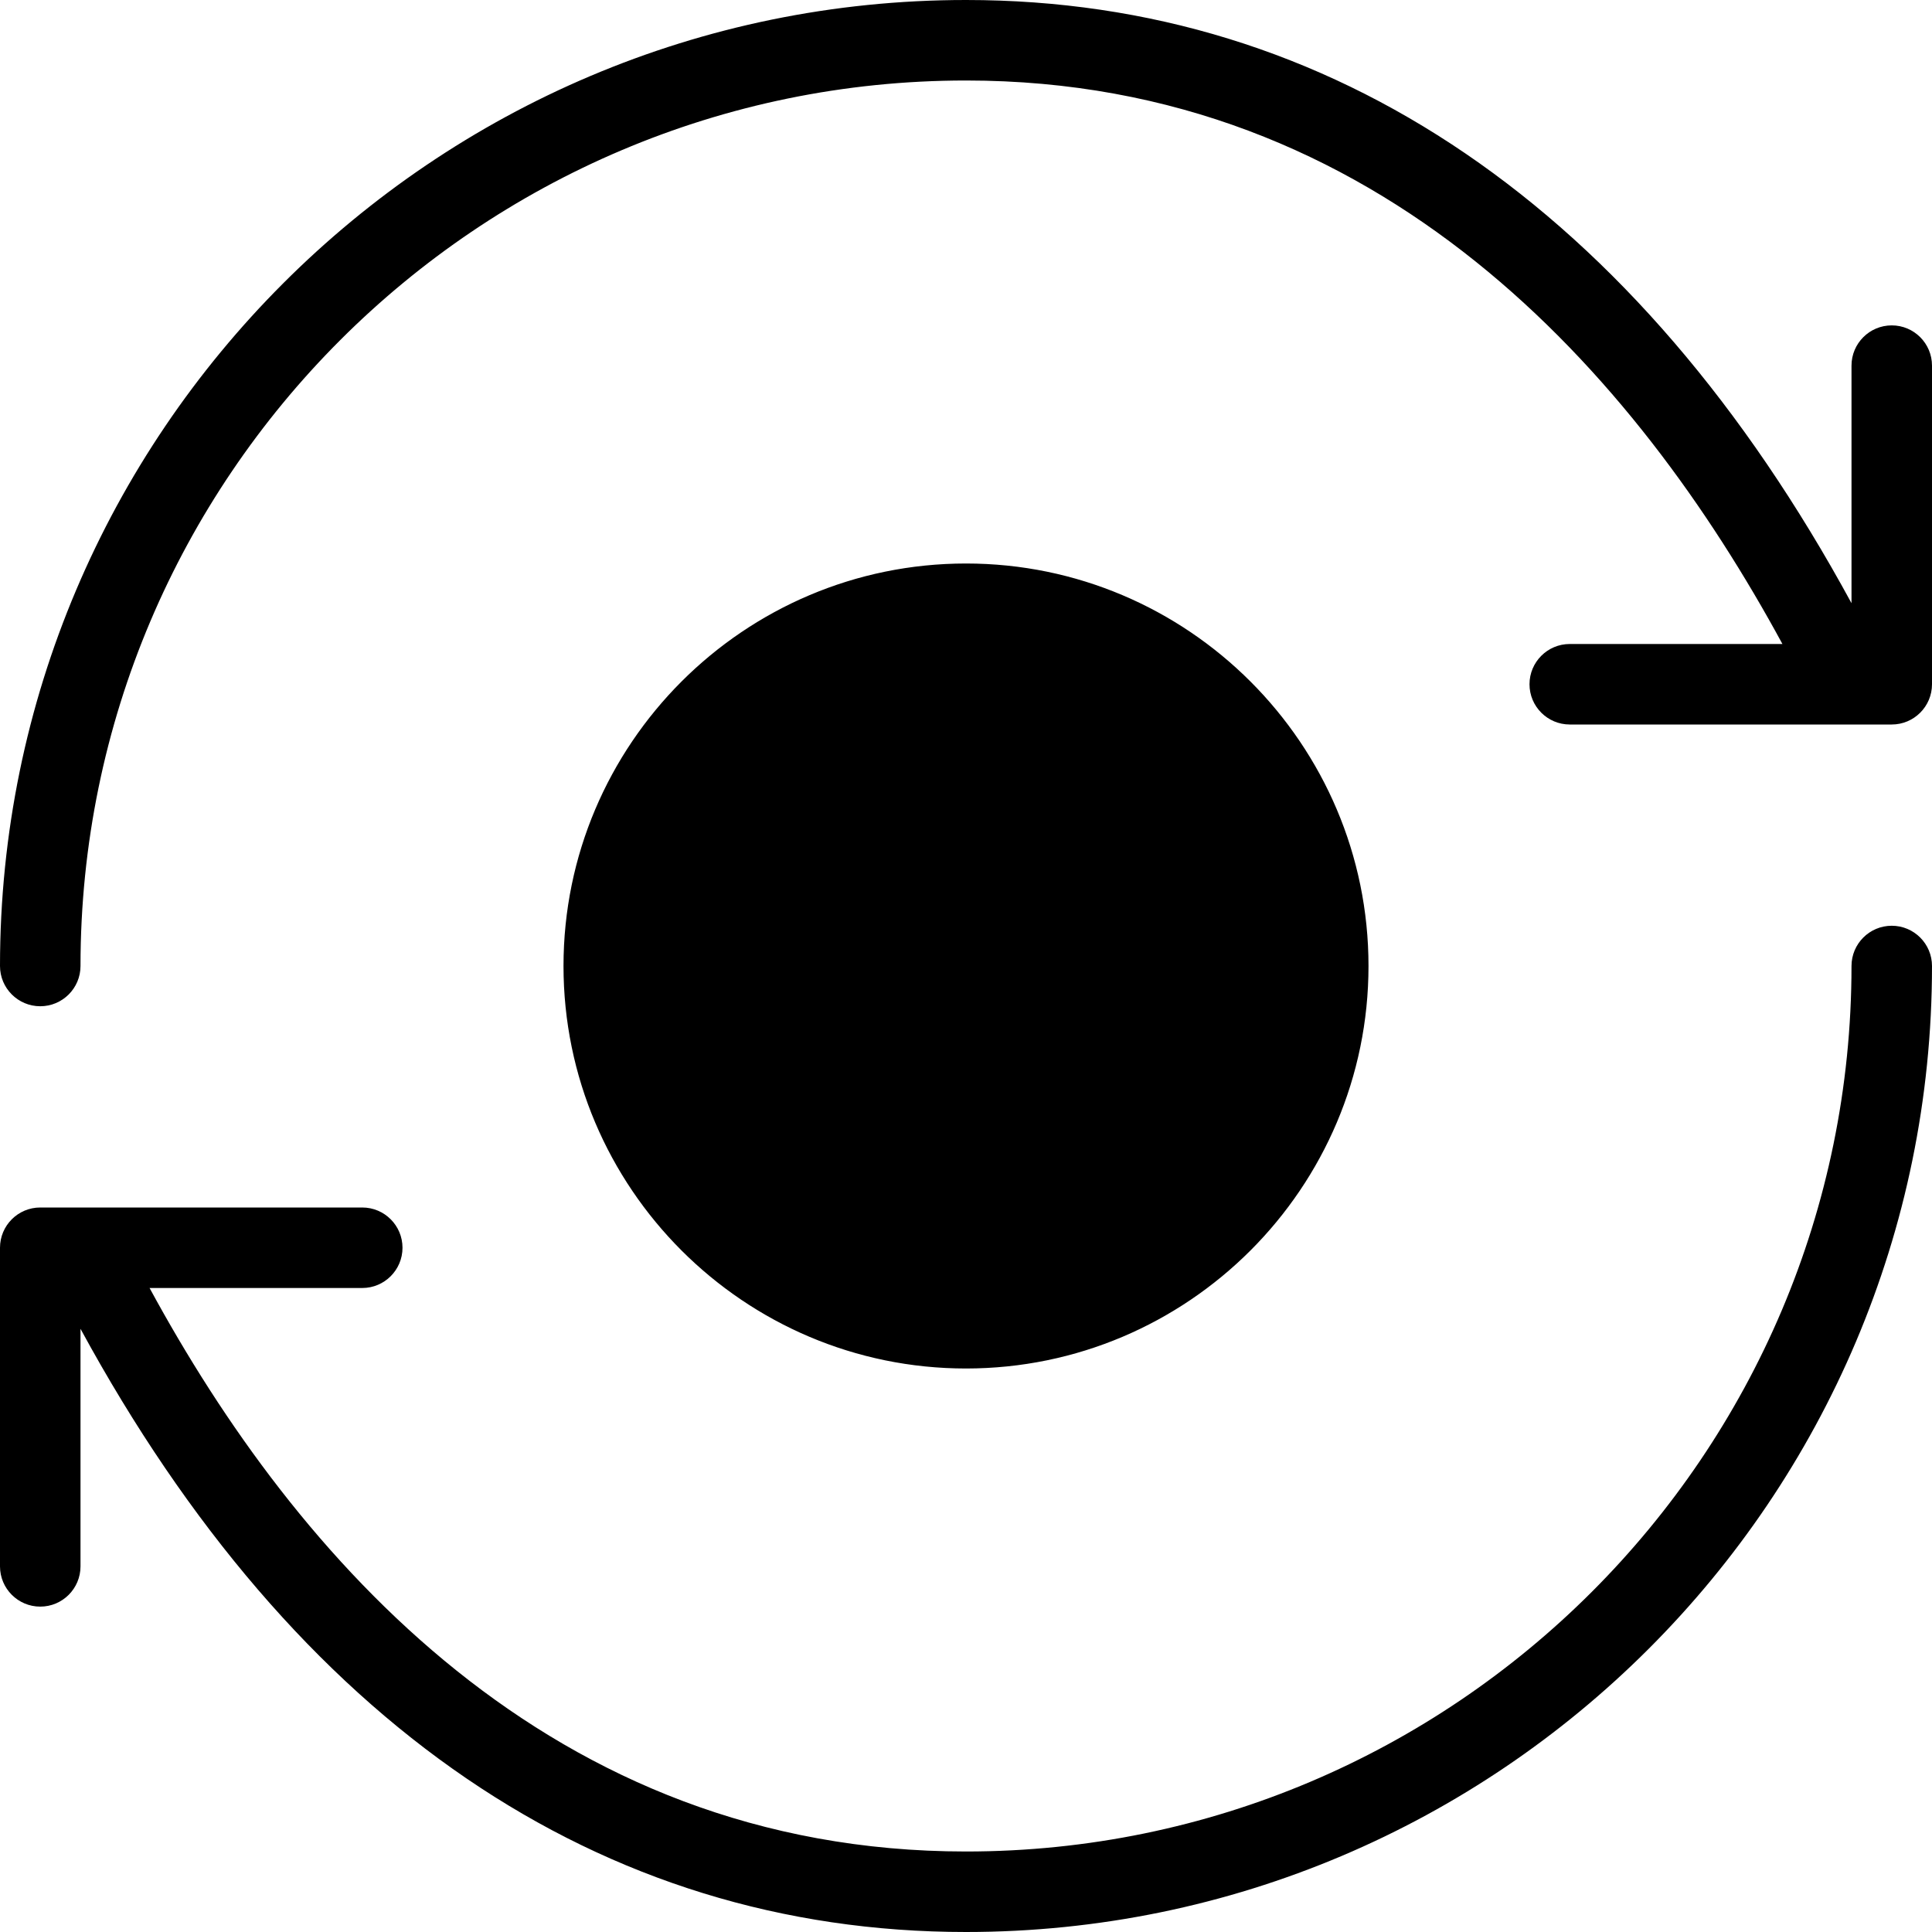 <?xml version="1.0" encoding="iso-8859-1"?>
<!-- Generator: Adobe Illustrator 19.0.0, SVG Export Plug-In . SVG Version: 6.00 Build 0)  -->
<svg version="1.1" id="Layer_1" xmlns="http://www.w3.org/2000/svg" xmlns:xlink="http://www.w3.org/1999/xlink" x="0px" y="0px"
	 viewBox="0 0 24 24" style="enable-background:new 0 0 24 24;" xml:space="preserve">
<g>
	<g>
		<path d="M23.5,11.5c-0.276,0-0.5,0.224-0.5,0.5c0,6.065-4.935,11-11,11c-5.165,0-8.329-3.658-10.142-7H4.5
			C4.776,16,5,15.776,5,15.5S4.776,15,4.5,15h-4C0.224,15,0,15.224,0,15.5v3.958c0,0.276,0.224,0.5,0.5,0.5s0.5-0.224,0.5-0.5
			v-2.951C3.665,21.409,7.452,24,12,24c6.617,0,12-5.383,12-12C24,11.724,23.776,11.5,23.5,11.5z M23.5,4.042
			c-0.276,0-0.5,0.224-0.5,0.5v2.951C20.335,2.59,16.548,0,12,0C5.383,0,0,5.383,0,12c0,0.276,0.224,0.5,0.5,0.5S1,12.276,1,12
			C1,5.935,5.935,1,12,1c5.165,0,8.329,3.658,10.142,7H19.5C19.224,8,19,8.224,19,8.5S19.224,9,19.5,9h4C23.776,9,24,8.776,24,8.5
			V4.542C24,4.266,23.776,4.042,23.5,4.042z M17,12c0-2.757-2.243-5-5-5s-5,2.243-5,5c0,2.757,2.243,5,5,5S17,14.757,17,12z"/>
	</g>
</g>
</svg>
